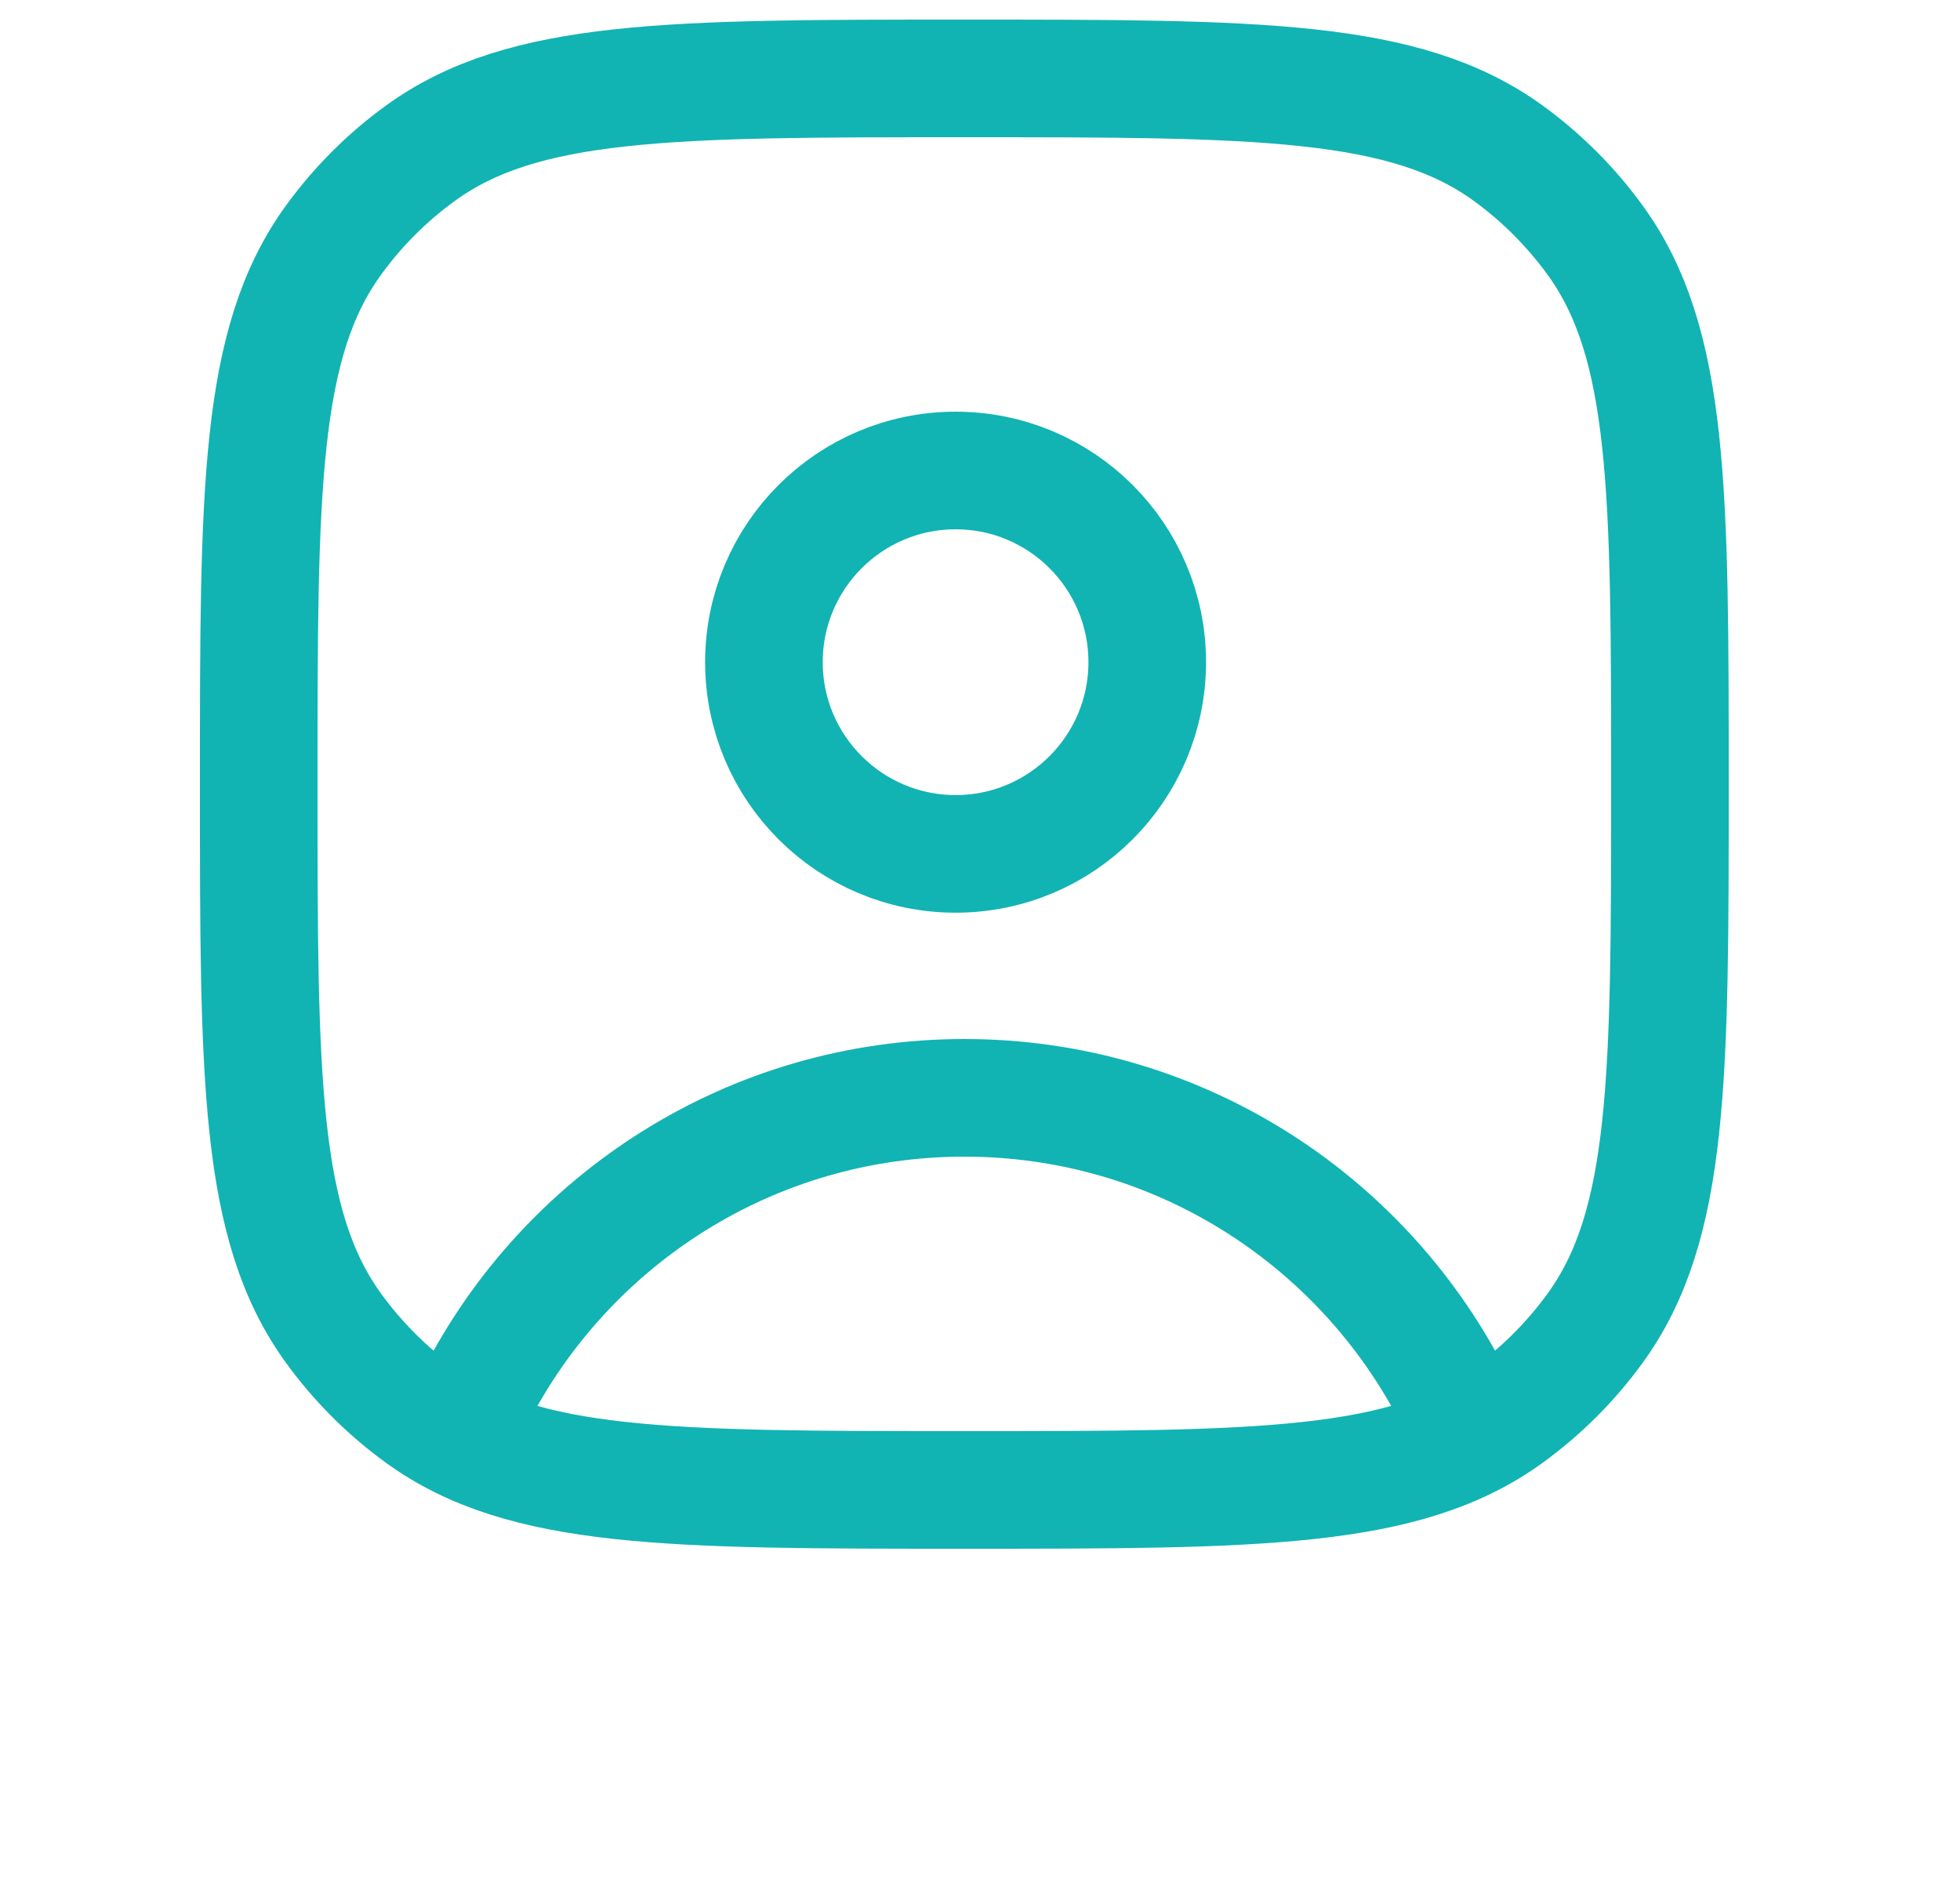 <svg width="25" height="24" viewBox="0 0 25 24" fill="none" xmlns="http://www.w3.org/2000/svg">
<path d="M6.06 17.825C7.217 15.555 9.577 14 12.3 14C15.002 14 17.346 15.531 18.513 17.772M14.633 8.444C14.633 9.794 13.539 10.889 12.189 10.889C10.839 10.889 9.744 9.794 9.744 8.444C9.744 7.094 10.839 6 12.189 6C13.539 6 14.633 7.094 14.633 8.444ZM12.3 19C8.55 19 6.675 19 5.361 18.045C4.936 17.737 4.563 17.363 4.255 16.939C3.3 15.625 3.3 13.75 3.3 10C3.3 6.25 3.3 4.375 4.255 3.061C4.563 2.637 4.936 2.263 5.361 1.955C6.675 1 8.55 1 12.3 1C16.049 1 17.924 1 19.239 1.955C19.663 2.263 20.037 2.637 20.345 3.061C21.3 4.375 21.3 6.25 21.3 10C21.3 13.75 21.3 15.625 20.345 16.939C20.037 17.363 19.663 17.737 19.239 18.045C17.924 19 16.049 19 12.3 19Z" stroke="#12B3B3" stroke-width="1.5" stroke-linecap="round" stroke-linejoin="round"/>
</svg>

